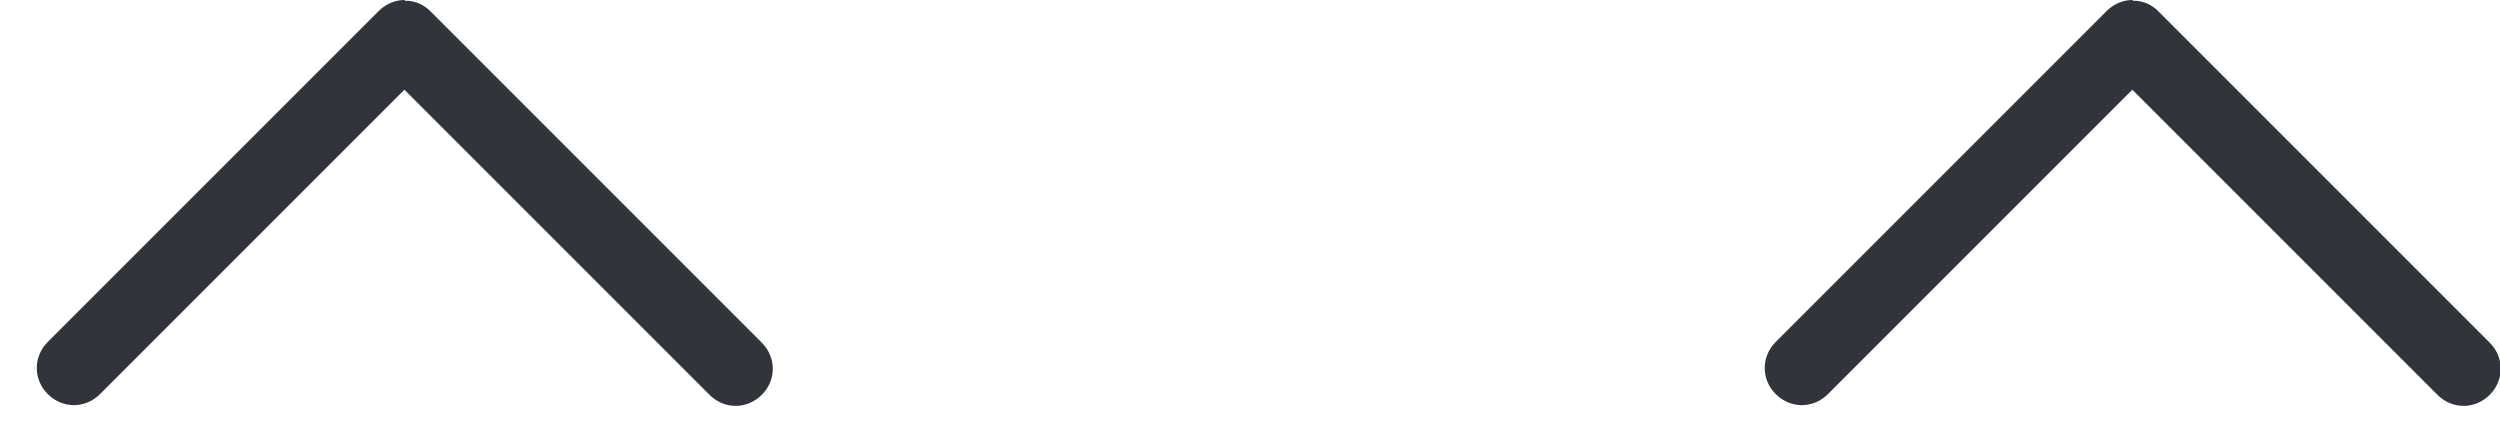 <svg width="34" height="6" viewBox="0 0 34 6" fill="none" xmlns="http://www.w3.org/2000/svg">
<path d="M29.01 0.01C29.076 0.009 29.141 0.022 29.201 0.048C29.261 0.074 29.315 0.112 29.36 0.16L33.86 4.66C34.06 4.86 34.06 5.17 33.86 5.37C33.66 5.57 33.35 5.57 33.15 5.37L29 1.22L24.86 5.36C24.66 5.56 24.35 5.56 24.15 5.36C23.95 5.16 23.95 4.85 24.15 4.65L28.65 0.15C28.75 0.05 28.88 1.90735e-05 29 1.90735e-05L29.01 0.01Z" fill="#31353B"/>
<path d="M5.51 0.01C5.576 0.009 5.641 0.022 5.701 0.048C5.761 0.074 5.815 0.112 5.86 0.16L10.36 4.66C10.56 4.86 10.56 5.17 10.36 5.37C10.16 5.57 9.85 5.57 9.65 5.37L5.5 1.22L1.36 5.36C1.16 5.56 0.85 5.56 0.65 5.36C0.45 5.16 0.45 4.85 0.65 4.65L5.15 0.15C5.25 0.05 5.38 1.90735e-05 5.5 1.90735e-05L5.51 0.01Z" fill="#31353B"/>
</svg>
